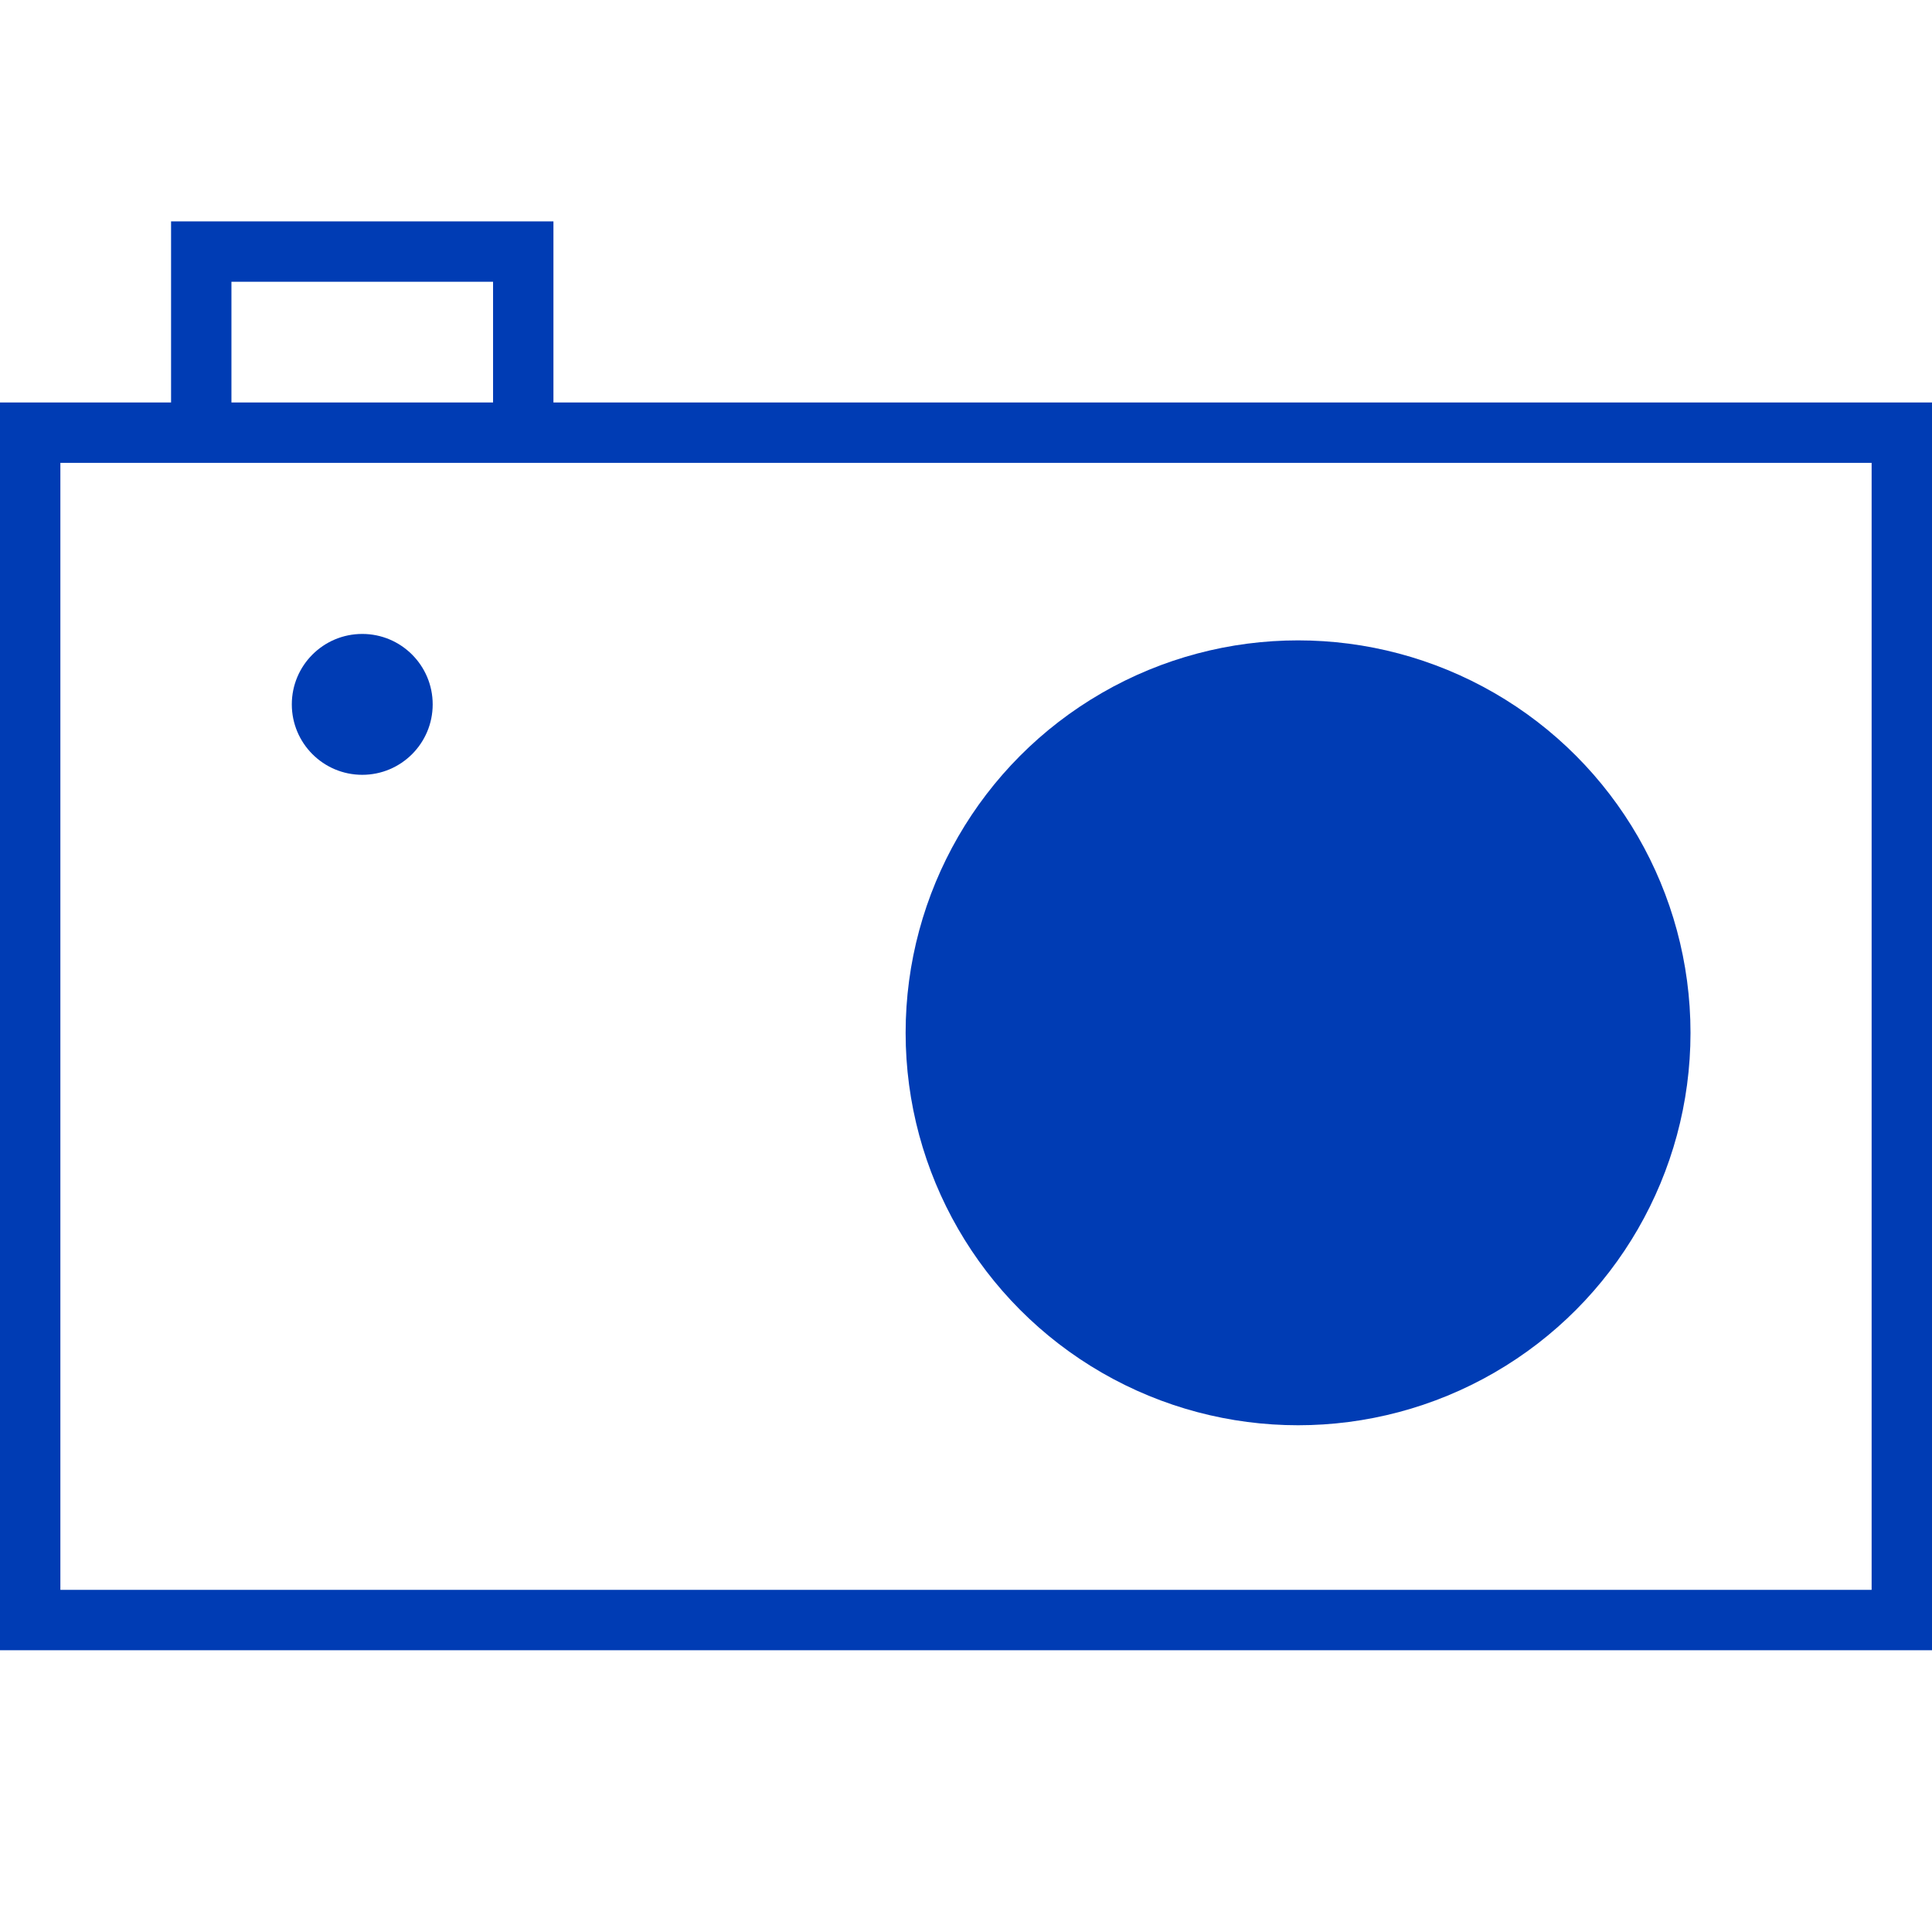 <svg id="kamera-pikto" xmlns="http://www.w3.org/2000/svg" width="48" height="48" viewBox="0 0 48 48">
  <title>kamera-pikto-form</title>
  <g>
    <circle cx="32.25" cy="25.66" r="9.75" fill="#003cb4"/>
    <path d="M13.75,10V5.5H4.25V10H0V41H48V10Zm-8-3h6.5v3H5.75ZM46.5,39.5H1.5v-28h45Z" fill="#003cb4"/>
    <circle cx="9" cy="17.5" r="1.75" fill="#003cb4"/>
  </g>
</svg>
